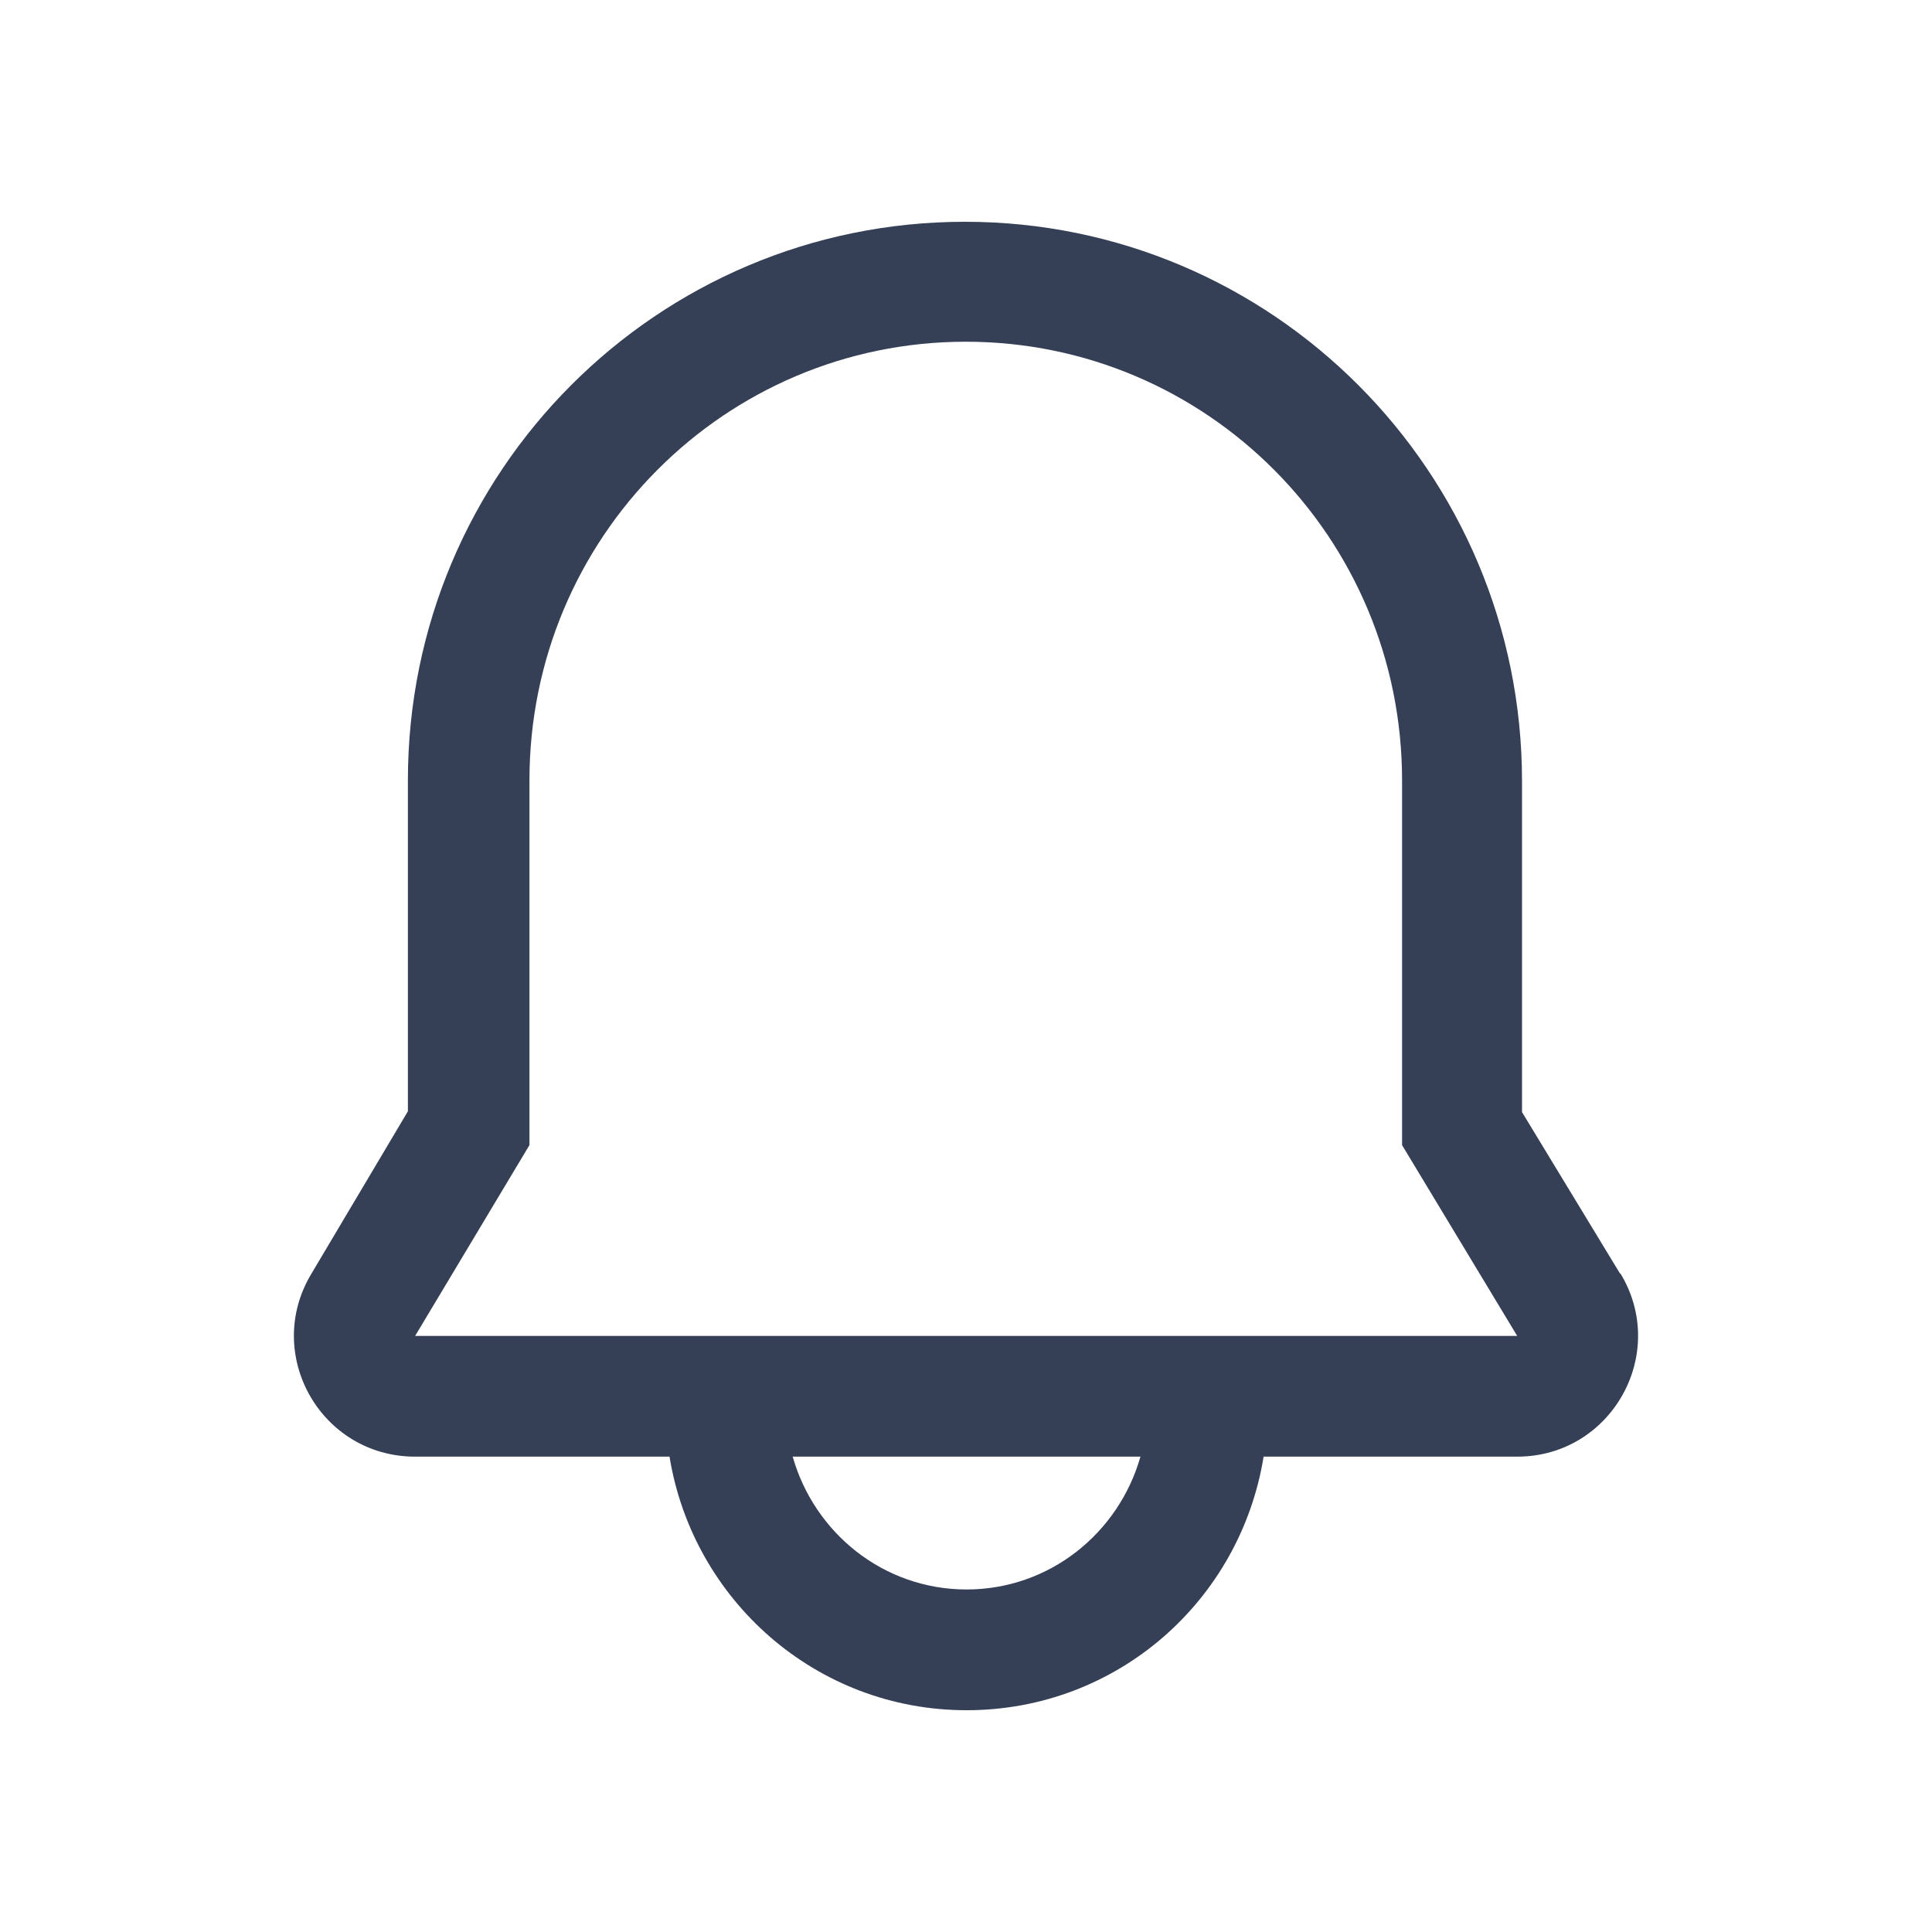 <svg width="24" height="24" viewBox="0 0 24 24" fill="none" xmlns="http://www.w3.org/2000/svg">
<g id="alert/ic_notification">
<path id="icon" fill-rule="evenodd" clip-rule="evenodd" d="M20.127 15.825L18.907 13.815V9.705C18.907 5.865 15.807 2.755 11.987 2.755C8.167 2.755 5.067 5.855 5.067 9.695V13.805L3.867 15.825C3.267 16.825 3.987 18.095 5.157 18.095H8.317C8.607 19.875 10.137 21.245 12.007 21.245C13.877 21.245 15.407 19.885 15.697 18.095H18.847C20.017 18.095 20.737 16.815 20.127 15.815V15.825ZM12.007 19.745C10.977 19.745 10.117 19.045 9.847 18.095H14.167C13.897 19.045 13.037 19.745 12.007 19.745ZM5.157 16.595L6.577 14.225V9.695C6.577 6.675 9.007 4.245 11.997 4.245C14.987 4.245 17.417 6.675 17.417 9.695V14.225L18.847 16.595H5.147H5.157Z" fill="#354056"/>
</g>
</svg>
